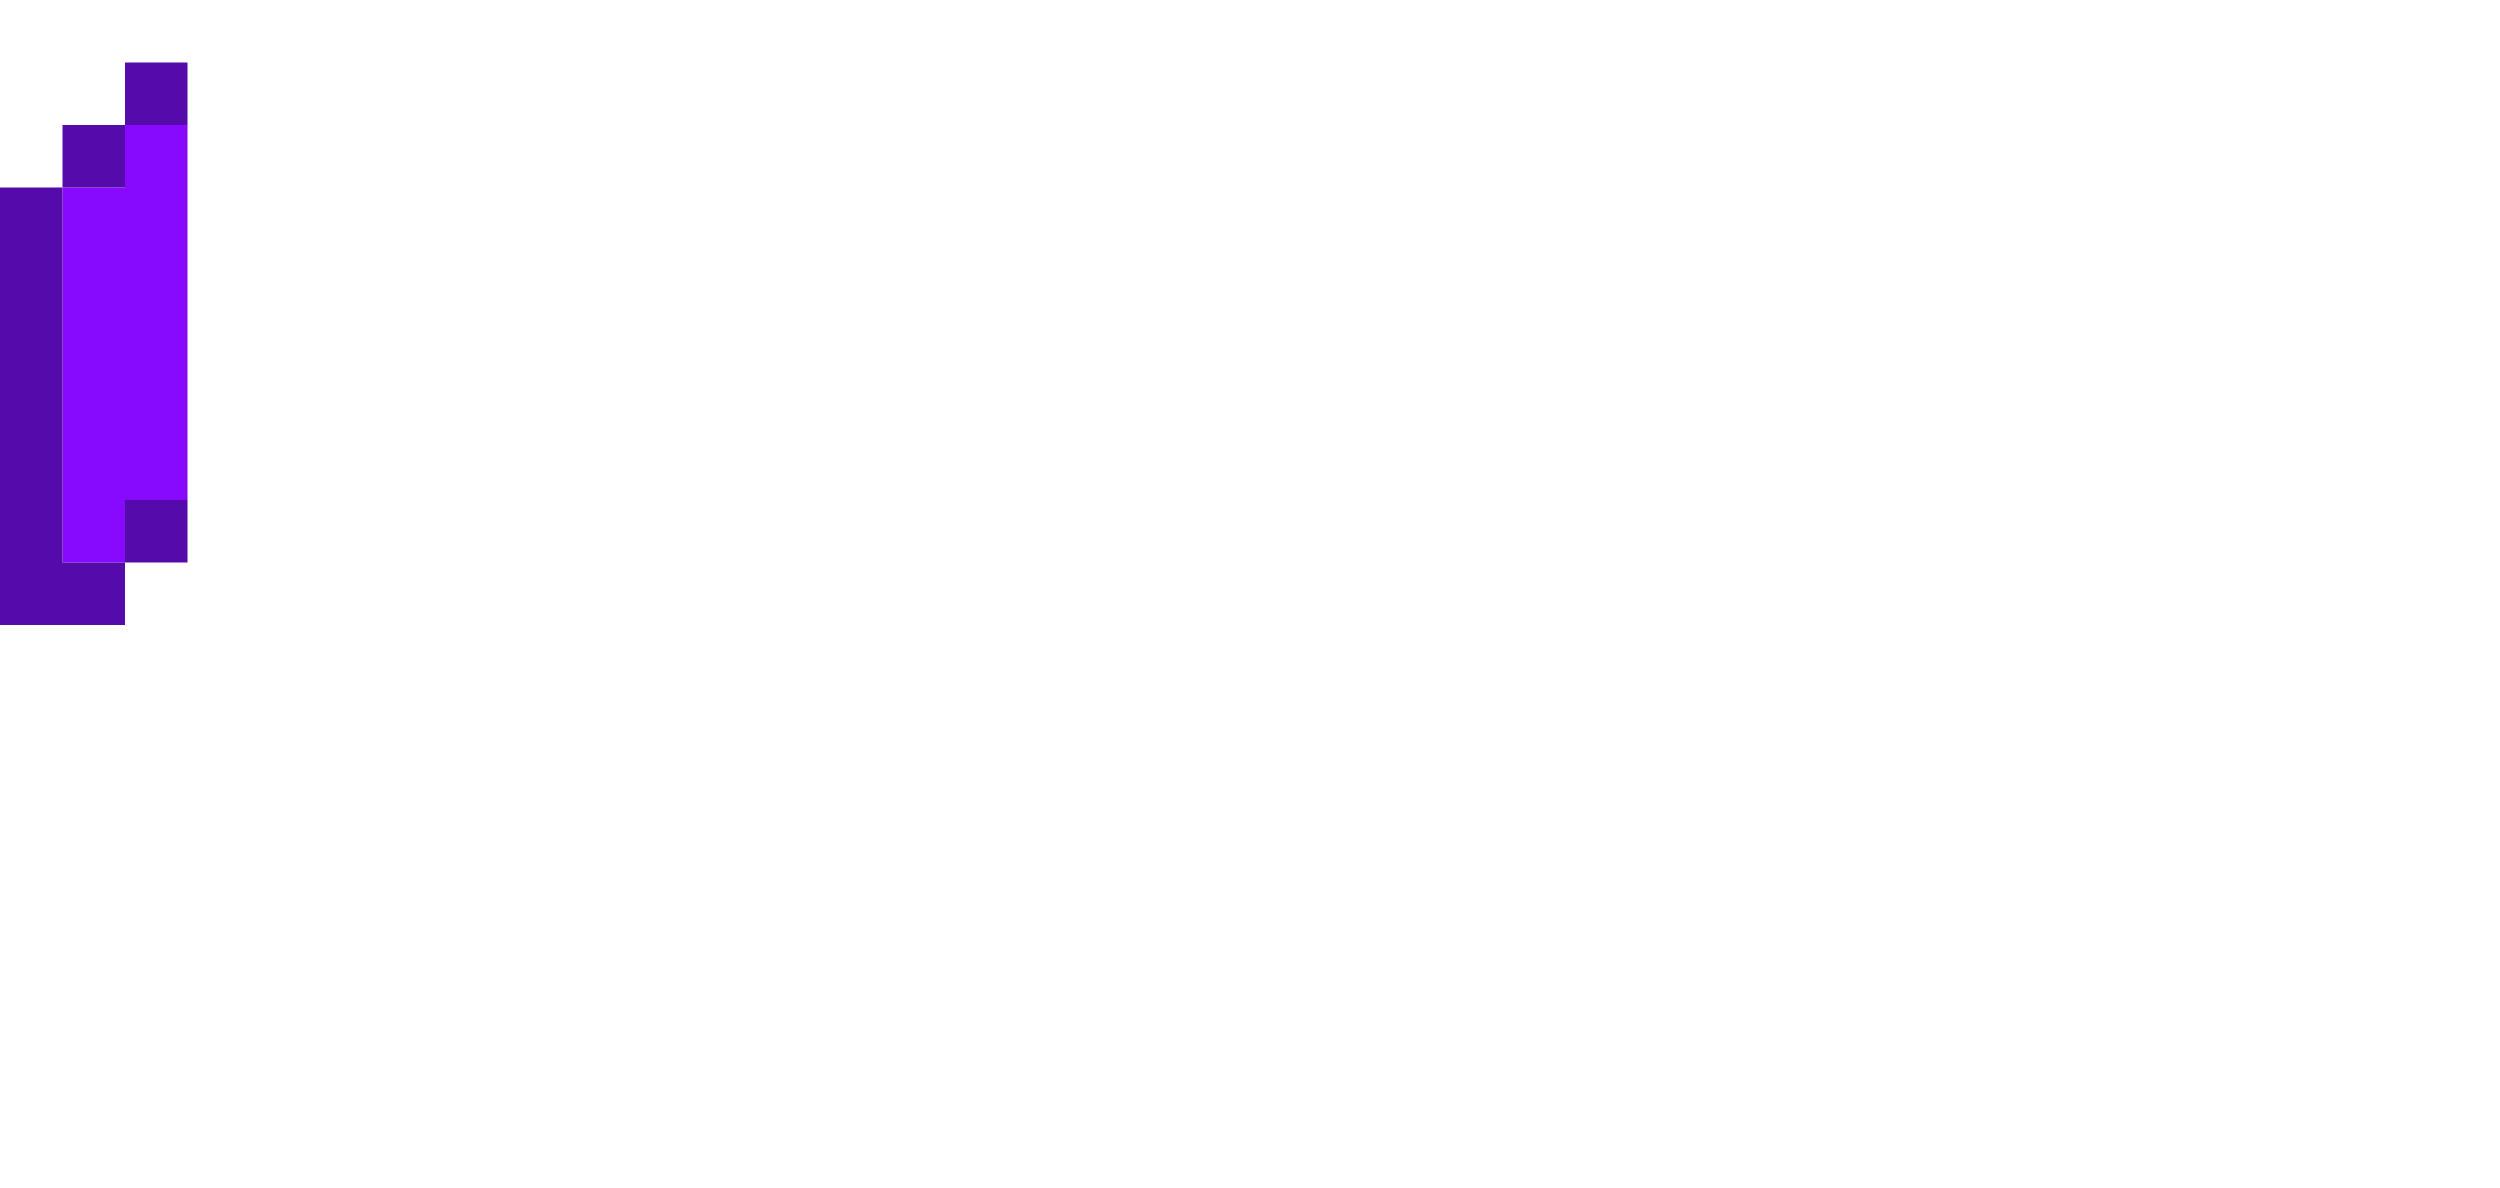 <?xml version="1.0" encoding="utf-8"?>
<!-- Generator: Adobe Illustrator 25.0.1, SVG Export Plug-In . SVG Version: 6.00 Build 0)  -->
<svg version="1.1" xmlns="http://www.w3.org/2000/svg" xmlns:xlink="http://www.w3.org/1999/xlink" x="0px" y="0px"
	 viewBox="0 0 40 19" style="enable-background:new 0 0 40 19;" xml:space="preserve">
<style type="text/css">
	.st0{display:none;}
	.st1{display:inline;fill:#870AFF;}
	.st2{display:inline;}
	.st3{fill:#550AAA;}
	.st4{display:inline;fill:#FFFFFF;}
	.st5{fill:#870AFF;}
</style>
<g id="Layer_1" xmlns:v="https://vecta.io/nano" class="st0">
	<path class="st1" d="M34,1v1h-1v1h-1v1h-1v1h-1v1h-1v1h-2v1h-2v1h-3v1h-4V9h-3V8h-2V7h-2V6h-1V5H9V4H8V3H7V2H6V1H4v17h32V1H34z"/>
	<g class="st2">
		<path class="st3" d="M6,1h1v1H6V1z M8,3h1v1H8V3z"/>
		<path class="st3" d="M7,2h1v1H7V2z M10,5h1v1h-1V5z"/>
		<path class="st3" d="M9,4h1v1H9V4z M13,7h2v1h-2V7z"/>
		<path class="st3" d="M11,6h2v1h-2V6z M33,1h1v1h-1V1z M31,3h1v1h-1V3z"/>
		<path class="st3" d="M32,2h1v1h-1V2z M29,5h1v1h-1V5z"/>
		<path class="st3" d="M30,4h1v1h-1V4z M25,7h2v1h-2V7z"/>
		<path class="st3" d="M27,6h2v1h-2V6z M18,9h4v1h-4V9z"/>
		<path class="st3" d="M15,8h3v1h-3V8z M22,8h3v1h-3V8z M3,19h34V0h-3v1h2v17H4V1h2V0H3V19z"/>
	</g>
	<path class="st4" d="M14.5,13h3v1h-3V13z M14.5,11h3v1h-3V11z M14.5,15h3v1h-3V15z M18.5,11v1h1v4h1v-4h1v-1H18.5z M24.5,11v2h-1
		v-2h-1v5h1v-2h1v2h1v-5H24.5z"/>
</g>
<g id="Layer_5">
	<path class="st5" d="M3,2H2v1H1v6h1V8h1V2z"/>
	<g>
		<path class="st3" d="M1,2h1v1H1V2z M3,8H2v1h1V8z"/>
		<path class="st3" d="M3,1H2v1h1V1z M1,3H0v7h2V9H1V3z"/>
	</g>
</g>
<g id="Layer_3" class="st0">
	<path class="st1" d="M37,8h1v1h1V3h-1V2h-1V8z"/>
	<g class="st2">
		<path class="st3" d="M39,3v6h-1v1h2V3H39z"/>
		<path class="st3" d="M38,2h1v1h-1V2z M37,9h1V8h-1V9z"/>
		<path class="st3" d="M37,2h1V1h-1V2z"/>
	</g>
</g>
<g id="Layer_4" class="st0">
	<path class="st1" d="M3,2H2V1H1v6h1v1h1V2z"/>
	<g class="st2">
		<path class="st3" d="M1,7V1h1V0H0v7H1z"/>
		<path class="st3" d="M1,7h1v1H1V7z M3,1H2v1h1V1z"/>
		<path class="st3" d="M3,8H2v1h1V8z"/>
	</g>
</g>
<g id="Layer_2" class="st0">
	<path class="st1" d="M37,8h1V7h1V1h-1v1h-1V8z"/>
	<g class="st2">
		<path class="st3" d="M39,8h-1V7h1V8z M37,2h1V1h-1V2z"/>
		<path class="st3" d="M37,9h1V8h-1V9z M39,7h1V0h-2v1h1V7z"/>
	</g>
</g>
</svg>

